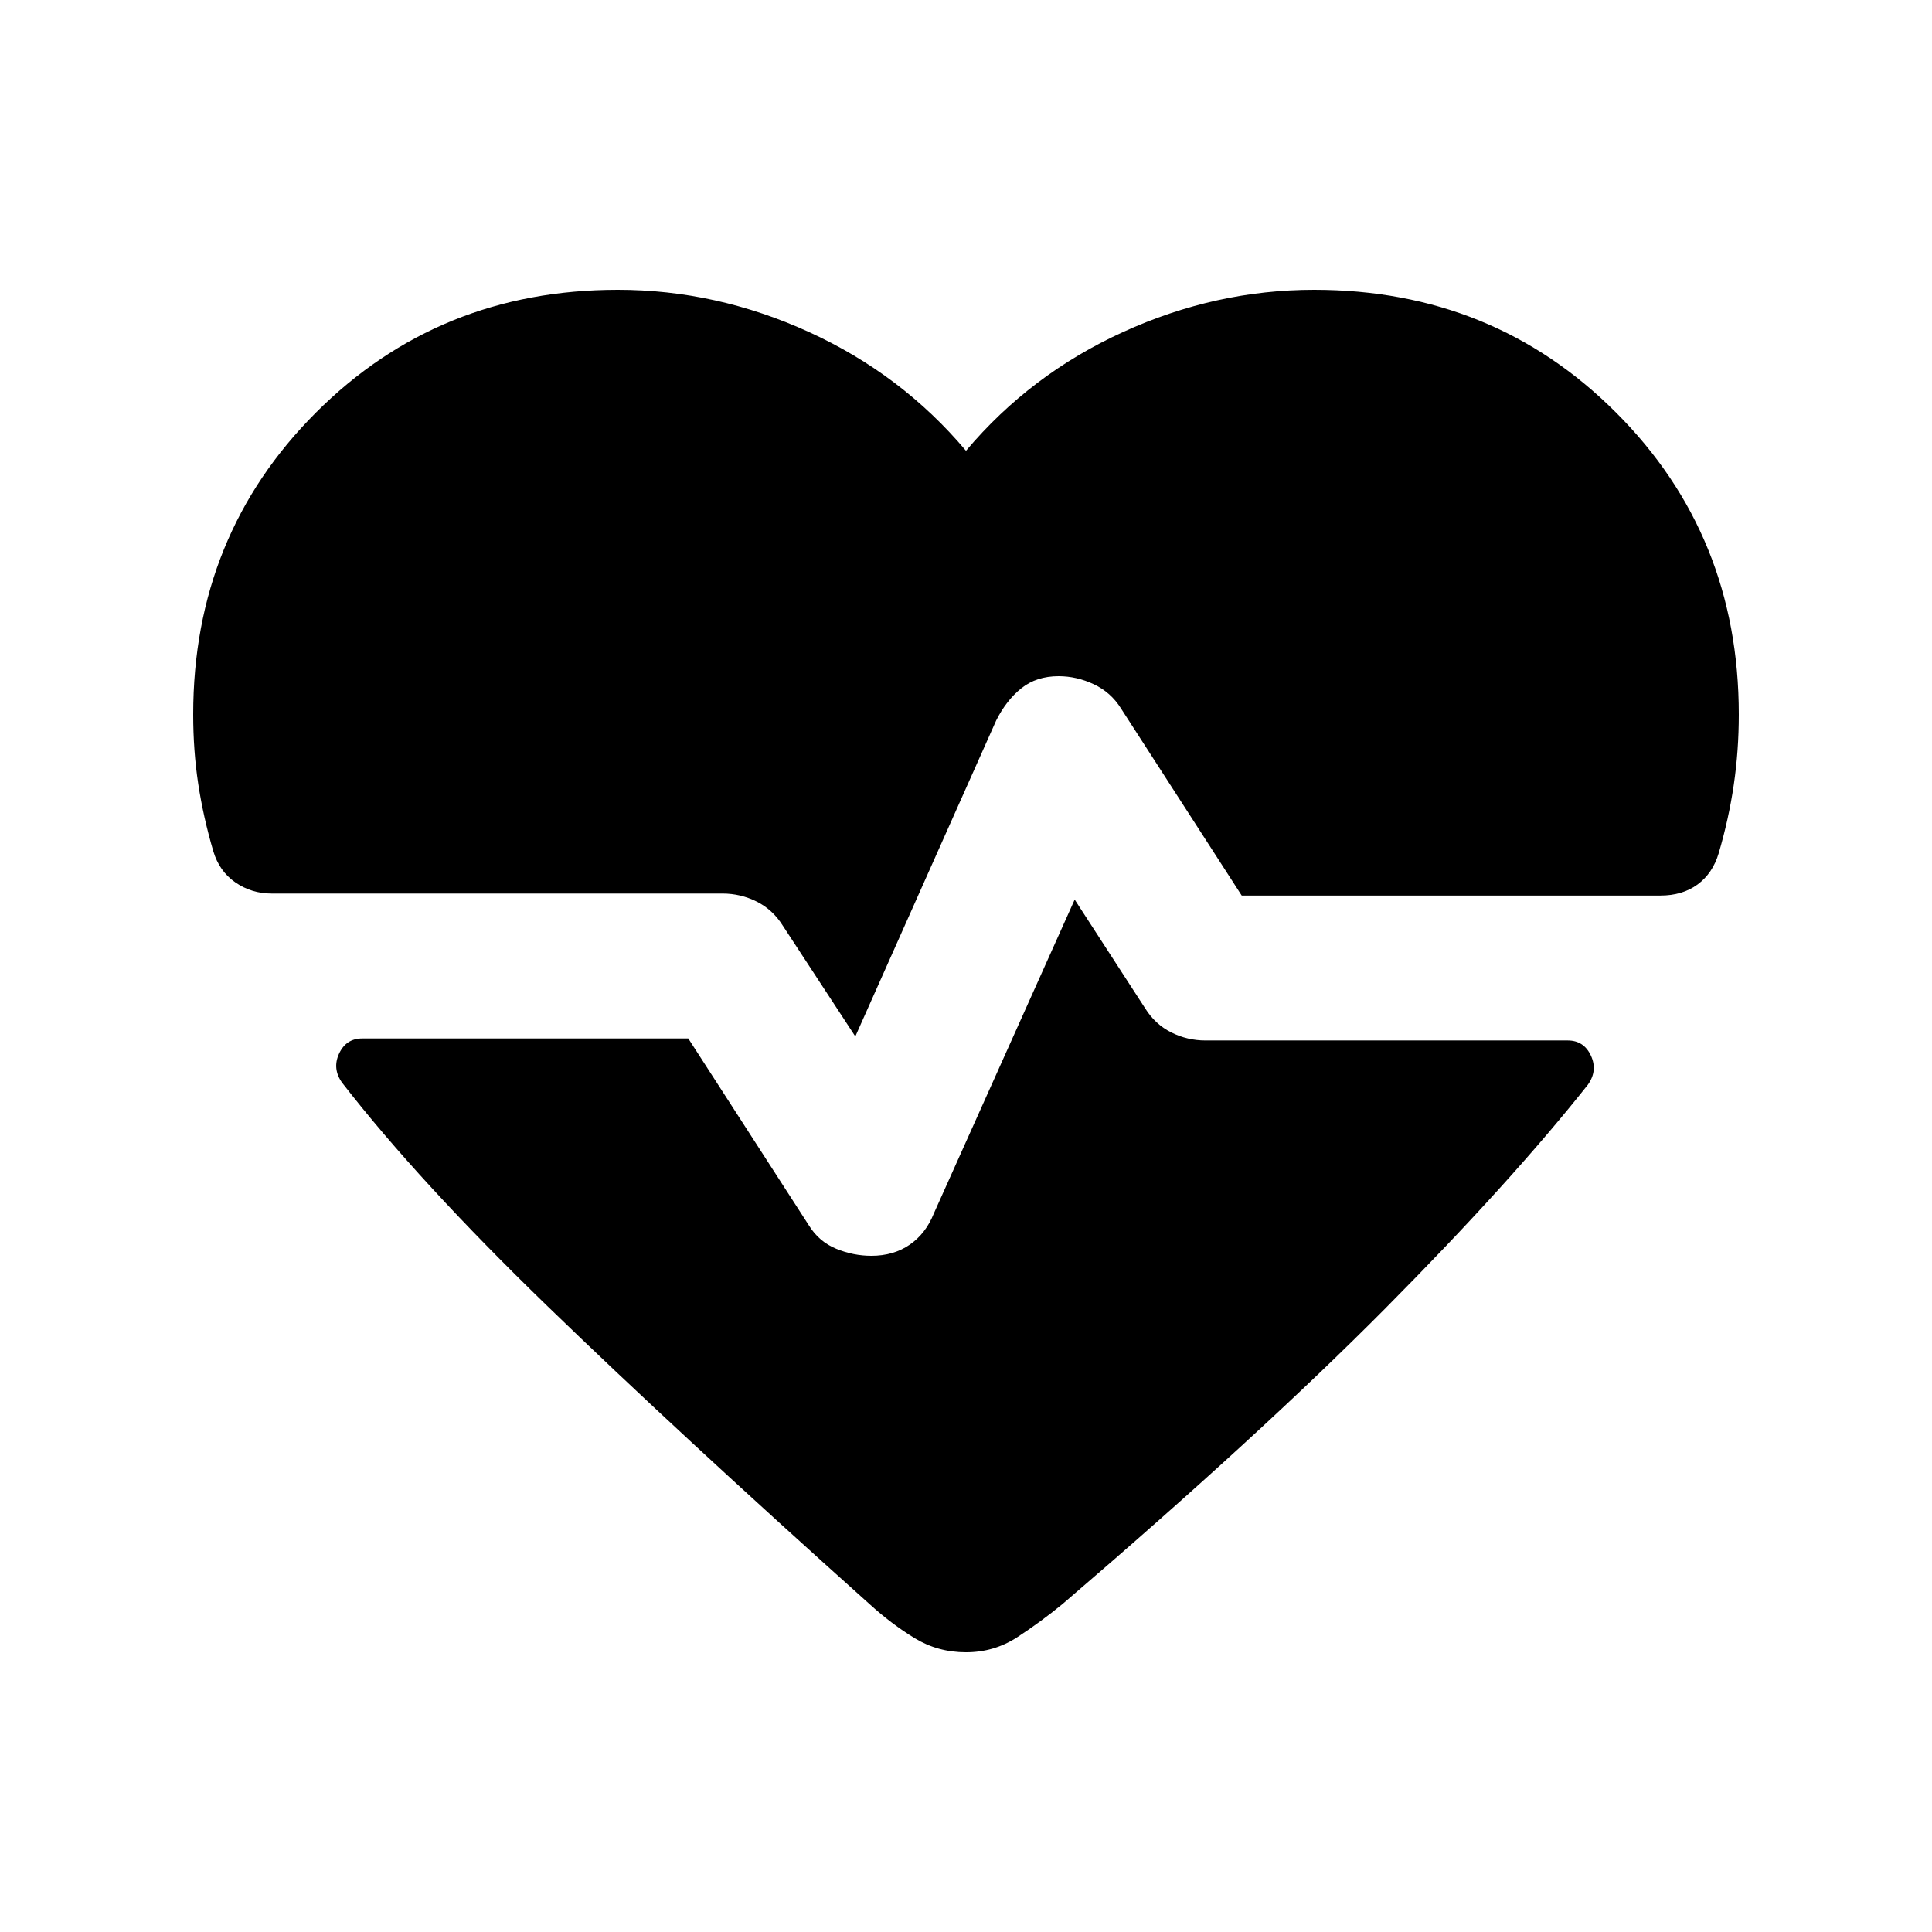 <svg xmlns="http://www.w3.org/2000/svg" height="20" viewBox="0 -960 960 960" width="20"><path d="m425-445-36-55q-5-8-13-12t-17-4H135q-10 0-18-5.5T106-537q-5-17-7.5-33.5T96-605q0-89 61-150t150-61q49 0 95 21t78 59q32-38 78-59t95-21q89 0 150 61t61 150q0 18-2.5 35t-7.5 34q-3 10-10.5 15.5T825-515H617l-60-93q-5-8-13.5-12t-17.5-4q-11 0-18.5 6T495-602l-70 157Zm55 306q-14 0-25.5-7T432-163q-96-86-160-148T170-422q-5-7-1.5-14.5T180-444h162l60 93q5 8 13.5 11.5T433-336q11 0 19-5.5t12-15.5l70-156 35 54q5 8 13 12t17 4h180q8 0 11.5 7.5T789-421q-38 48-100.5 111T528-163q-11 9-22.5 16.5T480-139Z"/></svg>